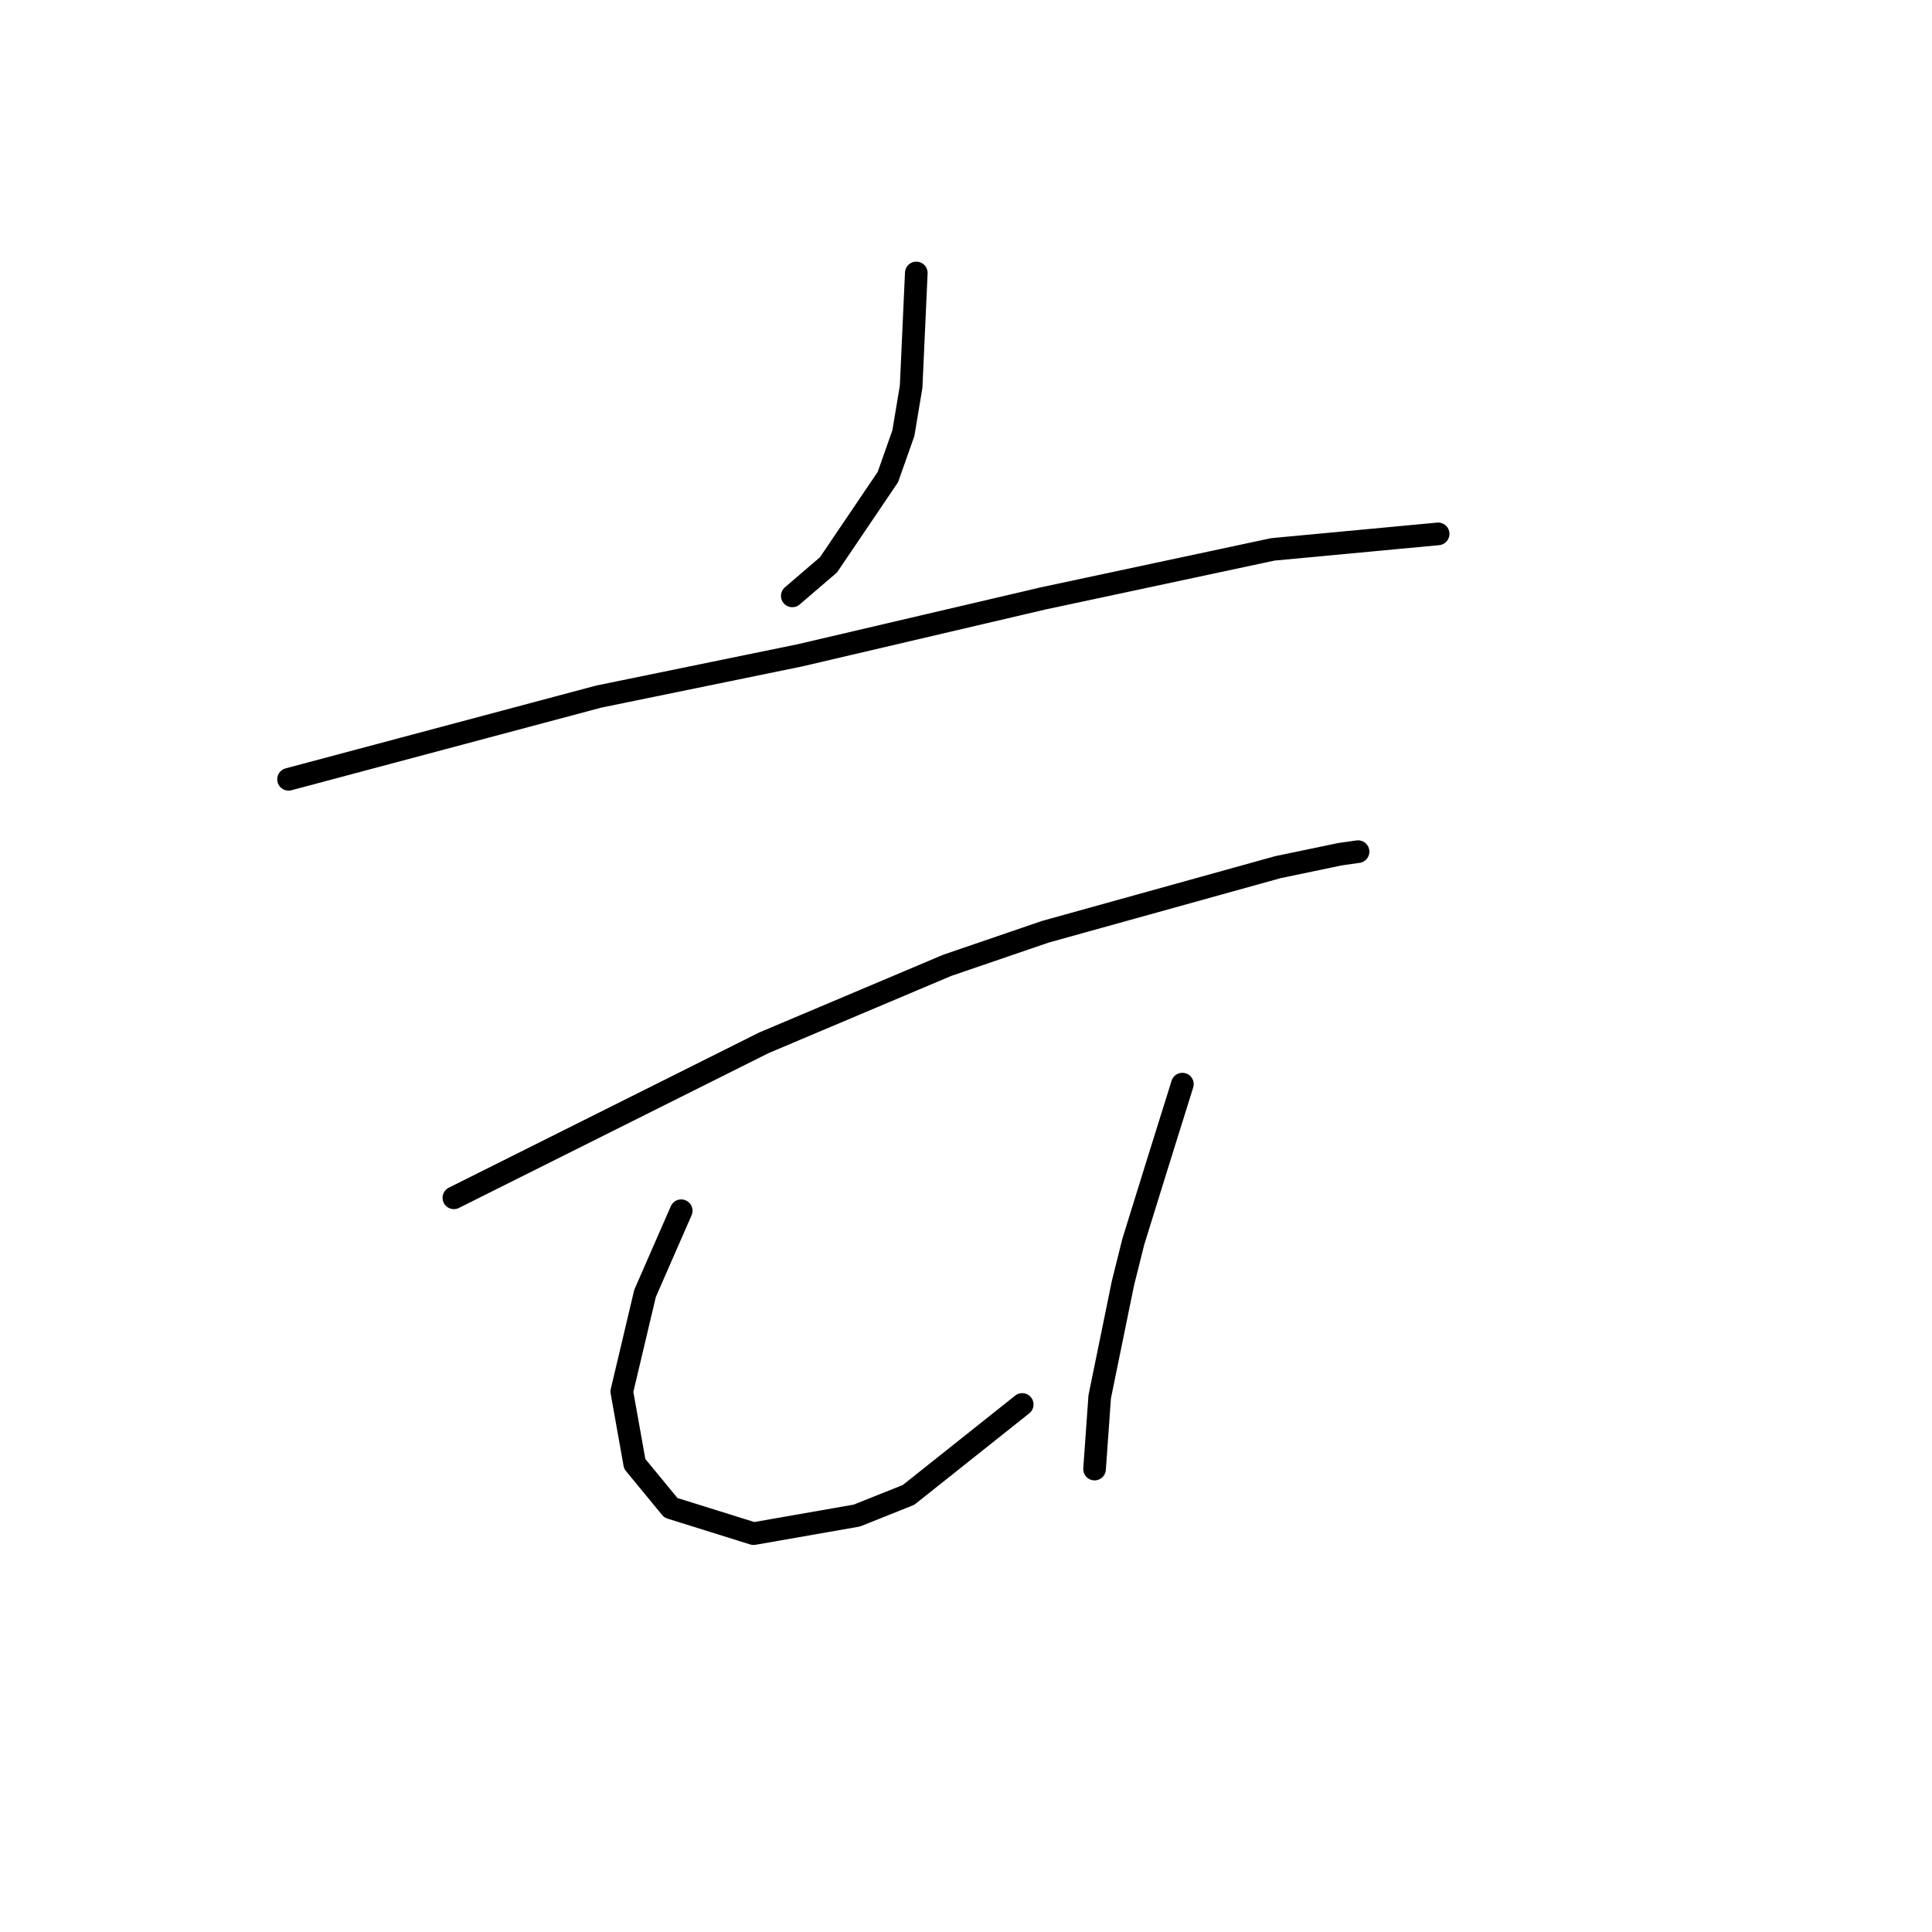 <?xml version="1.0" standalone="no"?>
    <svg width="256" height="256" xmlns="http://www.w3.org/2000/svg" version="1.1">
    <polyline stroke="black" stroke-width="3" stroke-linecap="round" fill="transparent" stroke-linejoin="round" points="121.414 36.169 121.072 43.7 120.73 51.231 119.703 57.392 117.649 63.212 109.776 74.85 104.983 78.958 104.983 78.958 " />
        <polyline stroke="black" stroke-width="3" stroke-linecap="round" fill="transparent" stroke-linejoin="round" points="38.233 103.262 58.772 97.785 79.31 92.308 106.01 86.831 138.187 79.3 168.653 72.796 190.56 70.742 190.56 70.742 " />
        <polyline stroke="black" stroke-width="3" stroke-linecap="round" fill="transparent" stroke-linejoin="round" points="60.141 158.716 80.68 148.446 101.218 138.177 125.522 127.908 138.53 123.458 169.337 114.9 177.553 113.189 179.949 112.846 179.949 112.846 " />
        <polyline stroke="black" stroke-width="3" stroke-linecap="round" fill="transparent" stroke-linejoin="round" points="90.264 160.427 87.868 165.904 85.472 171.381 82.391 184.389 84.103 193.973 88.895 199.793 99.849 203.216 113.541 200.819 120.387 198.081 135.449 186.1 135.449 186.1 " />
        <polyline stroke="black" stroke-width="3" stroke-linecap="round" fill="transparent" stroke-linejoin="round" points="156.672 143.654 154.96 149.131 153.249 154.608 150.168 164.535 148.799 170.012 145.718 185.073 145.034 194.658 145.034 194.658 " />
        </svg>